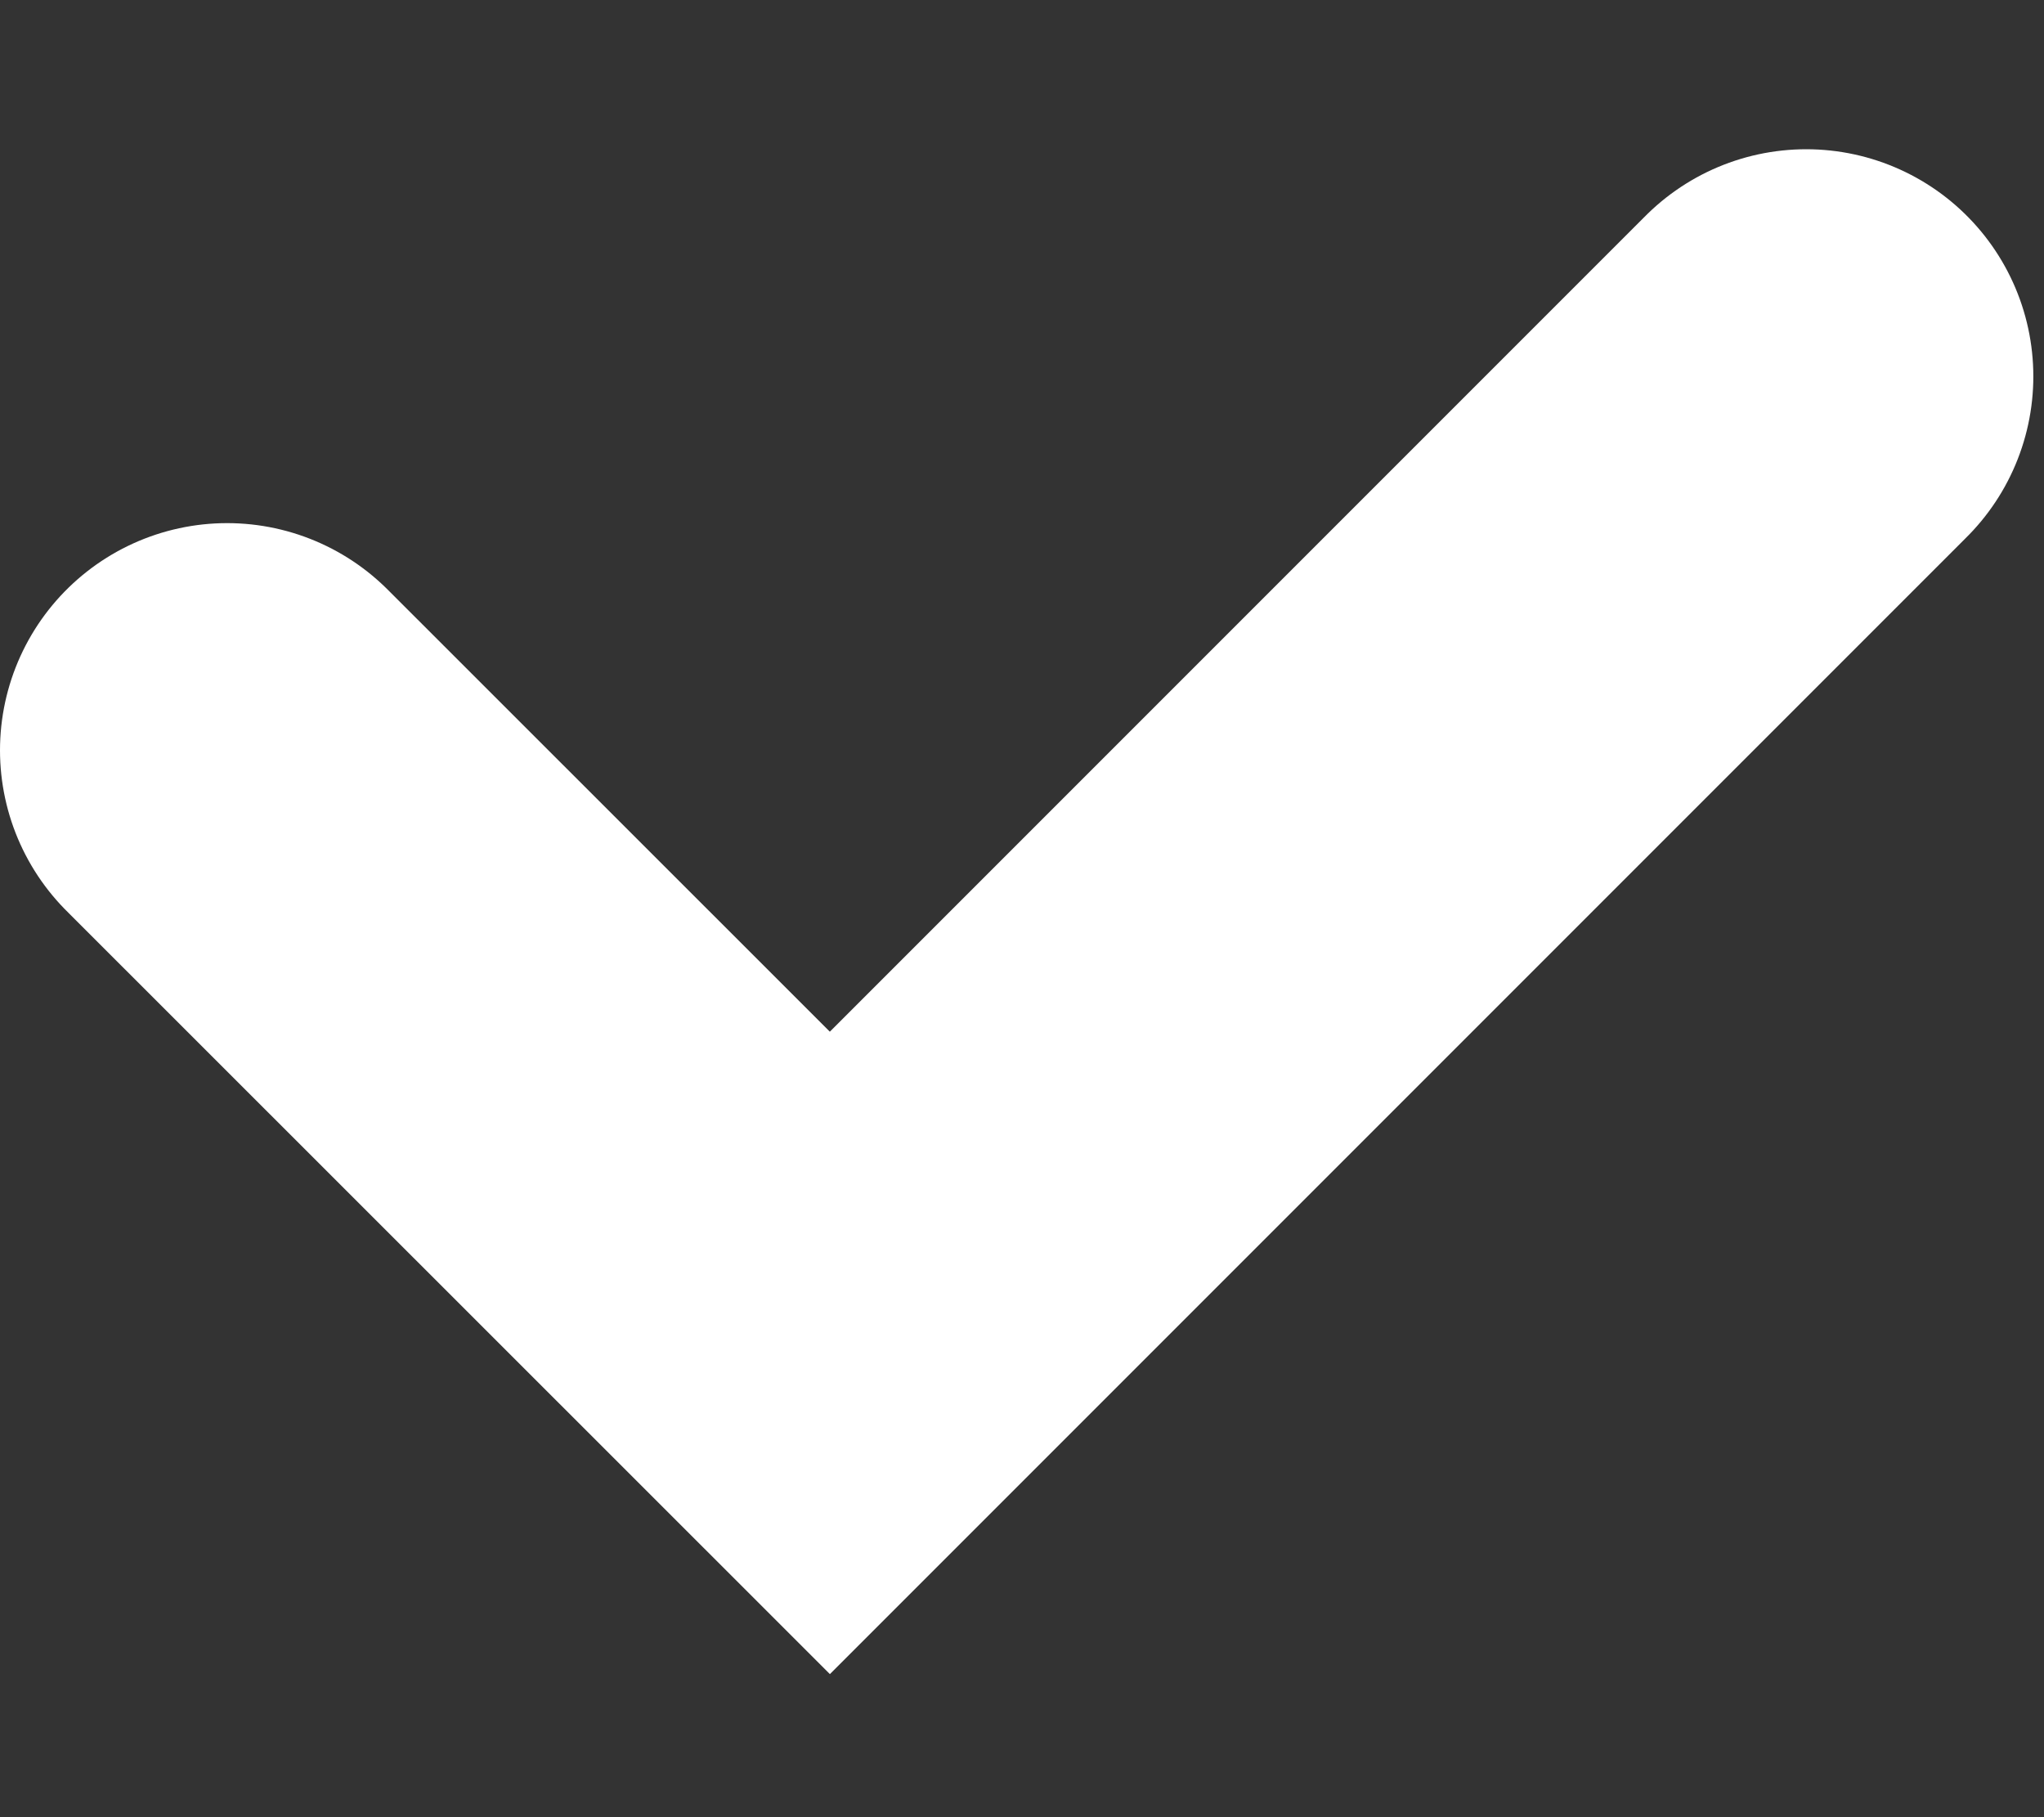 <svg xmlns="http://www.w3.org/2000/svg" width="9" height="8" viewBox="0 0 9 8" fill="none">
  <rect x="0" y="0" width="9" height="8" fill="#333333" stroke="none"/>
  <path d="M1 3.303L3.654 5.956L7.953 1.657" stroke="white" stroke-width="2" stroke-linecap="round"/>
</svg>